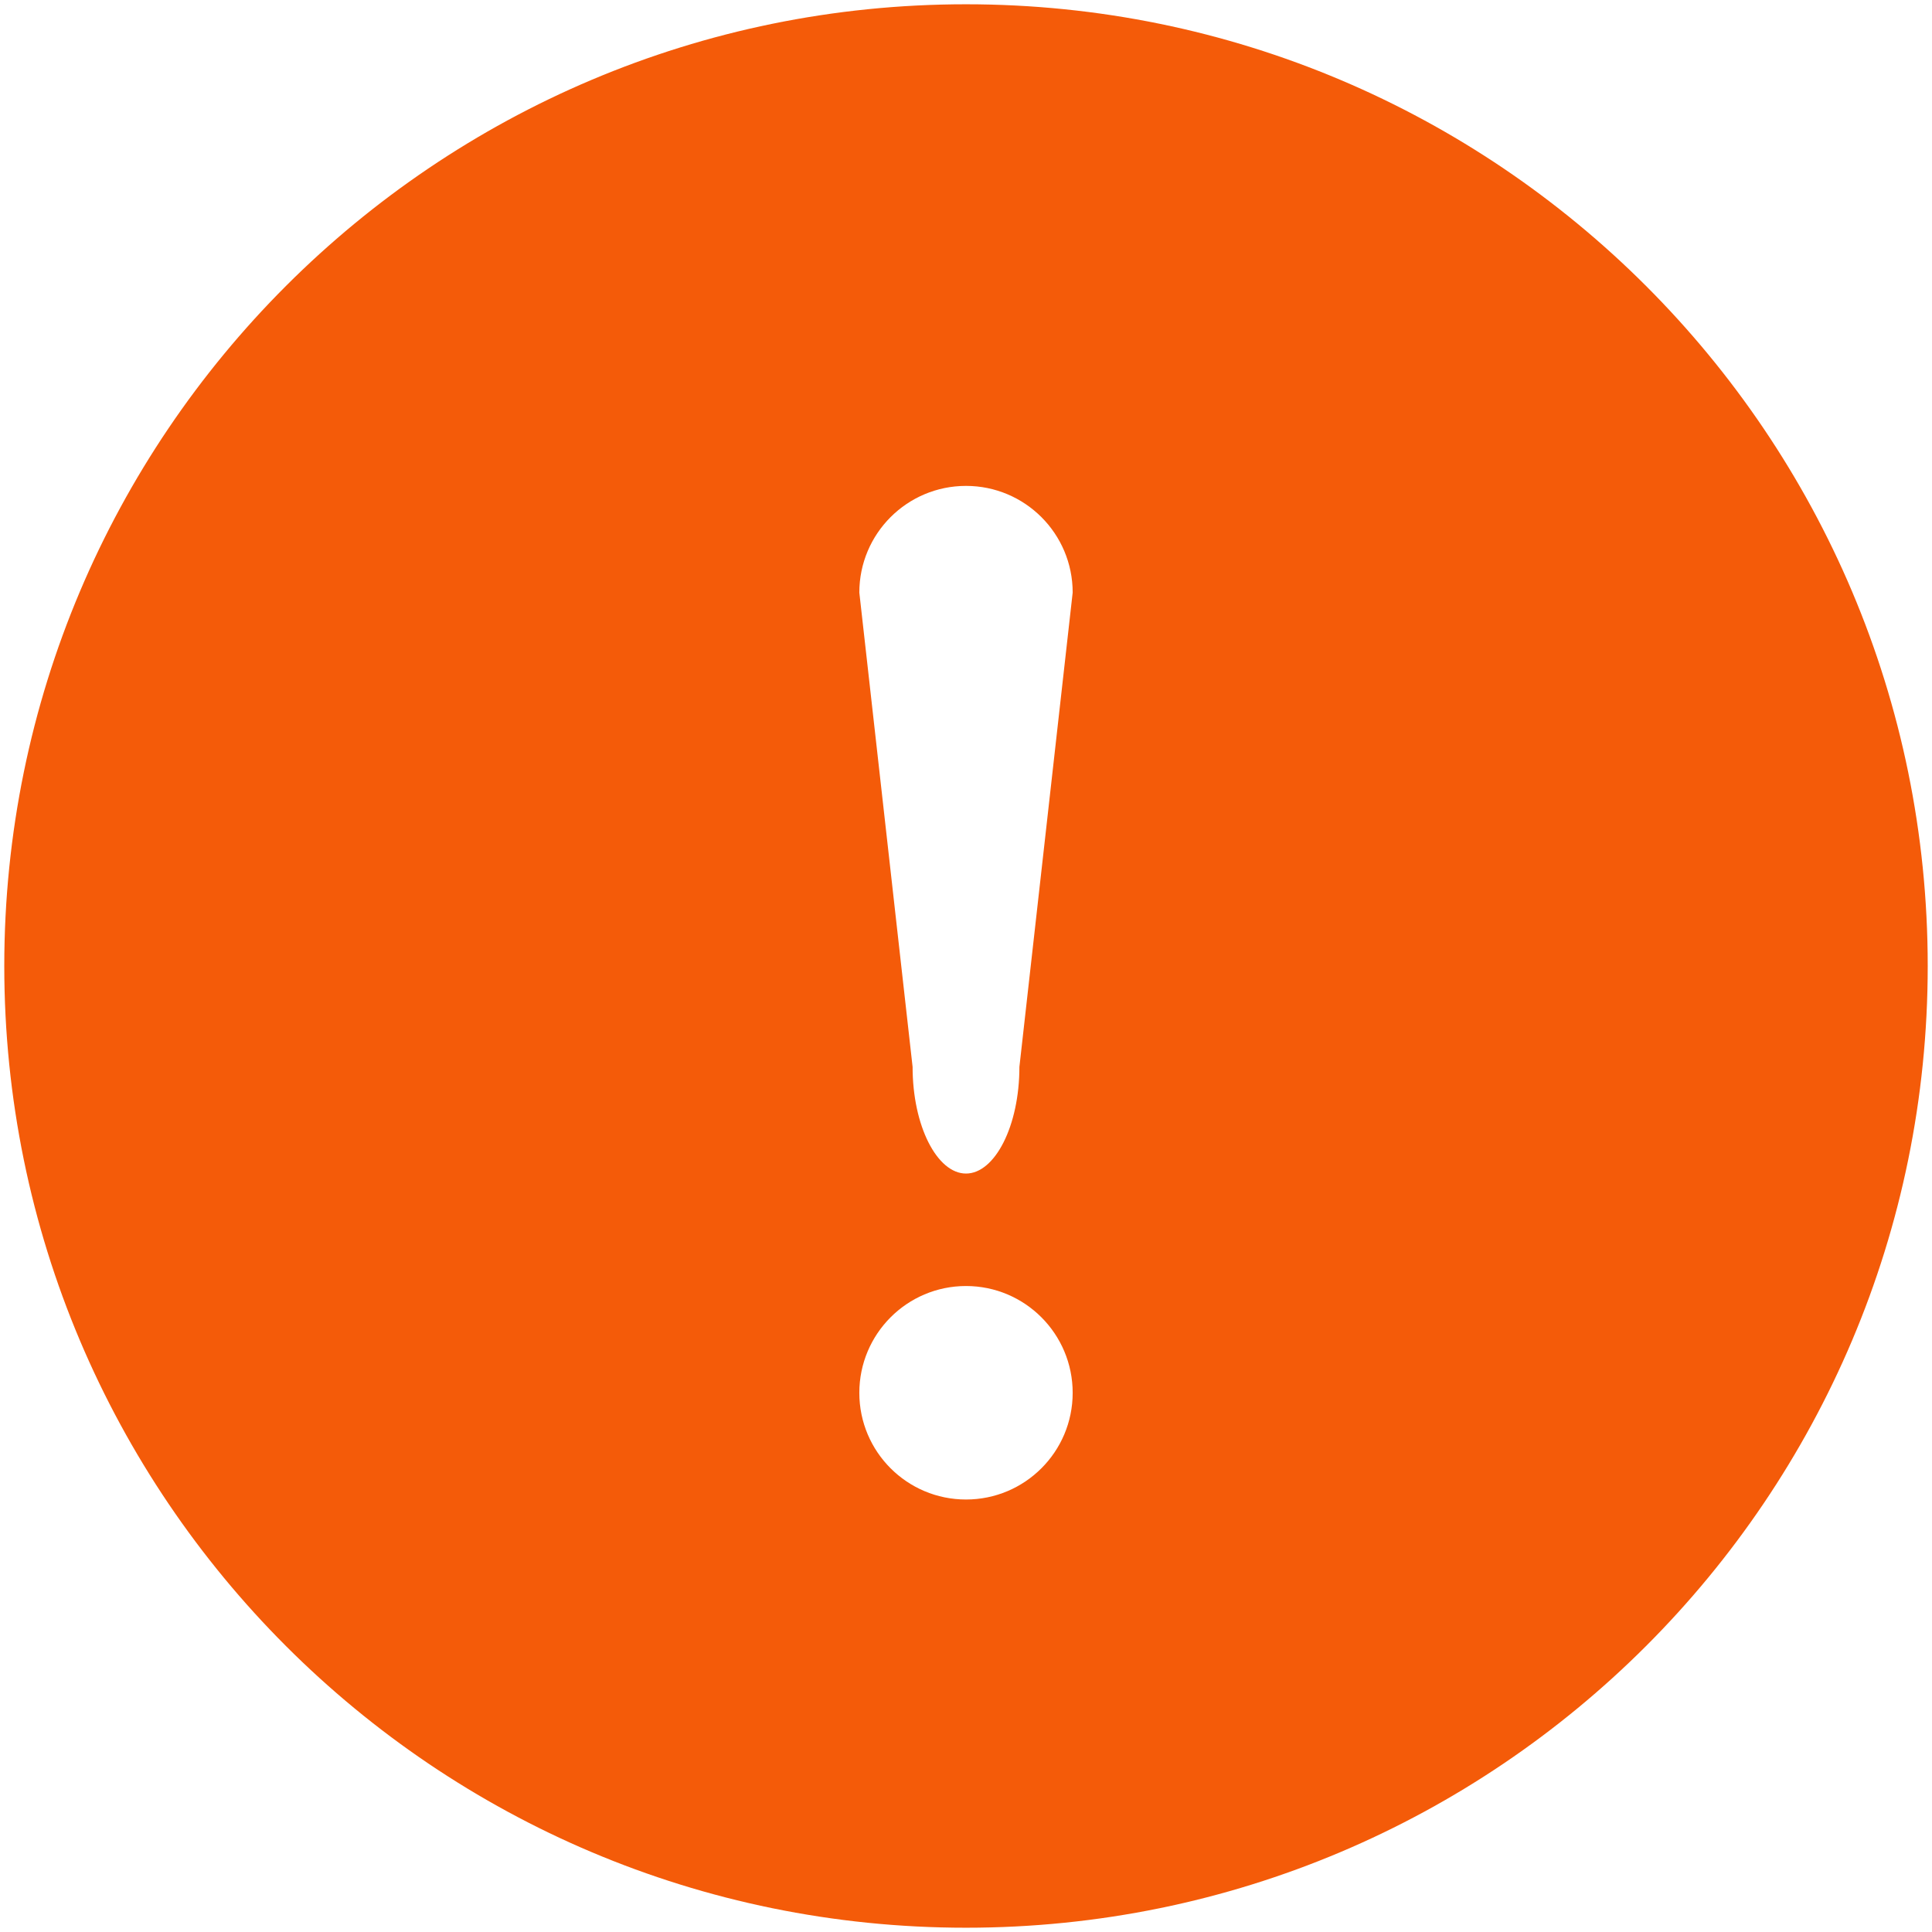 ﻿<?xml version="1.0" encoding="utf-8"?>
<svg version="1.1" xmlns:xlink="http://www.w3.org/1999/xlink" width="14px" height="14px" xmlns="http://www.w3.org/2000/svg">
  <g transform="matrix(1 0 0 1 -594 -786 )">
    <path d="M 13.969 7  C 13.969 3.151  10.849 0.031  7 0.031  C 3.151 0.031  0.031 3.151  0.031 7  C 0.031 10.849  3.151 13.969  7 13.969  C 10.849 13.969  13.969 10.849  13.969 7  Z M 7 10.866  C 6.573 10.866  6.227 10.52  6.227 10.093  C 6.227 9.666  6.573 9.319  7 9.319  C 7.427 9.319  7.773 9.666  7.773 10.093  C 7.773 10.52  7.427 10.866  7 10.866  Z M 7.773 4.294  L 7.387 7.731  C 7.387 8.16  7.209 8.504  7 8.504  C 6.791 8.504  6.613 8.16  6.613 7.731  L 6.227 4.294  C 6.227 3.867  6.573 3.521  7 3.521  C 7.427 3.521  7.773 3.867  7.773 4.294  Z " fill-rule="nonzero" fill="#f45b09" stroke="none" transform="matrix(1 0 0 1 594 786 )" />
  </g>
</svg>